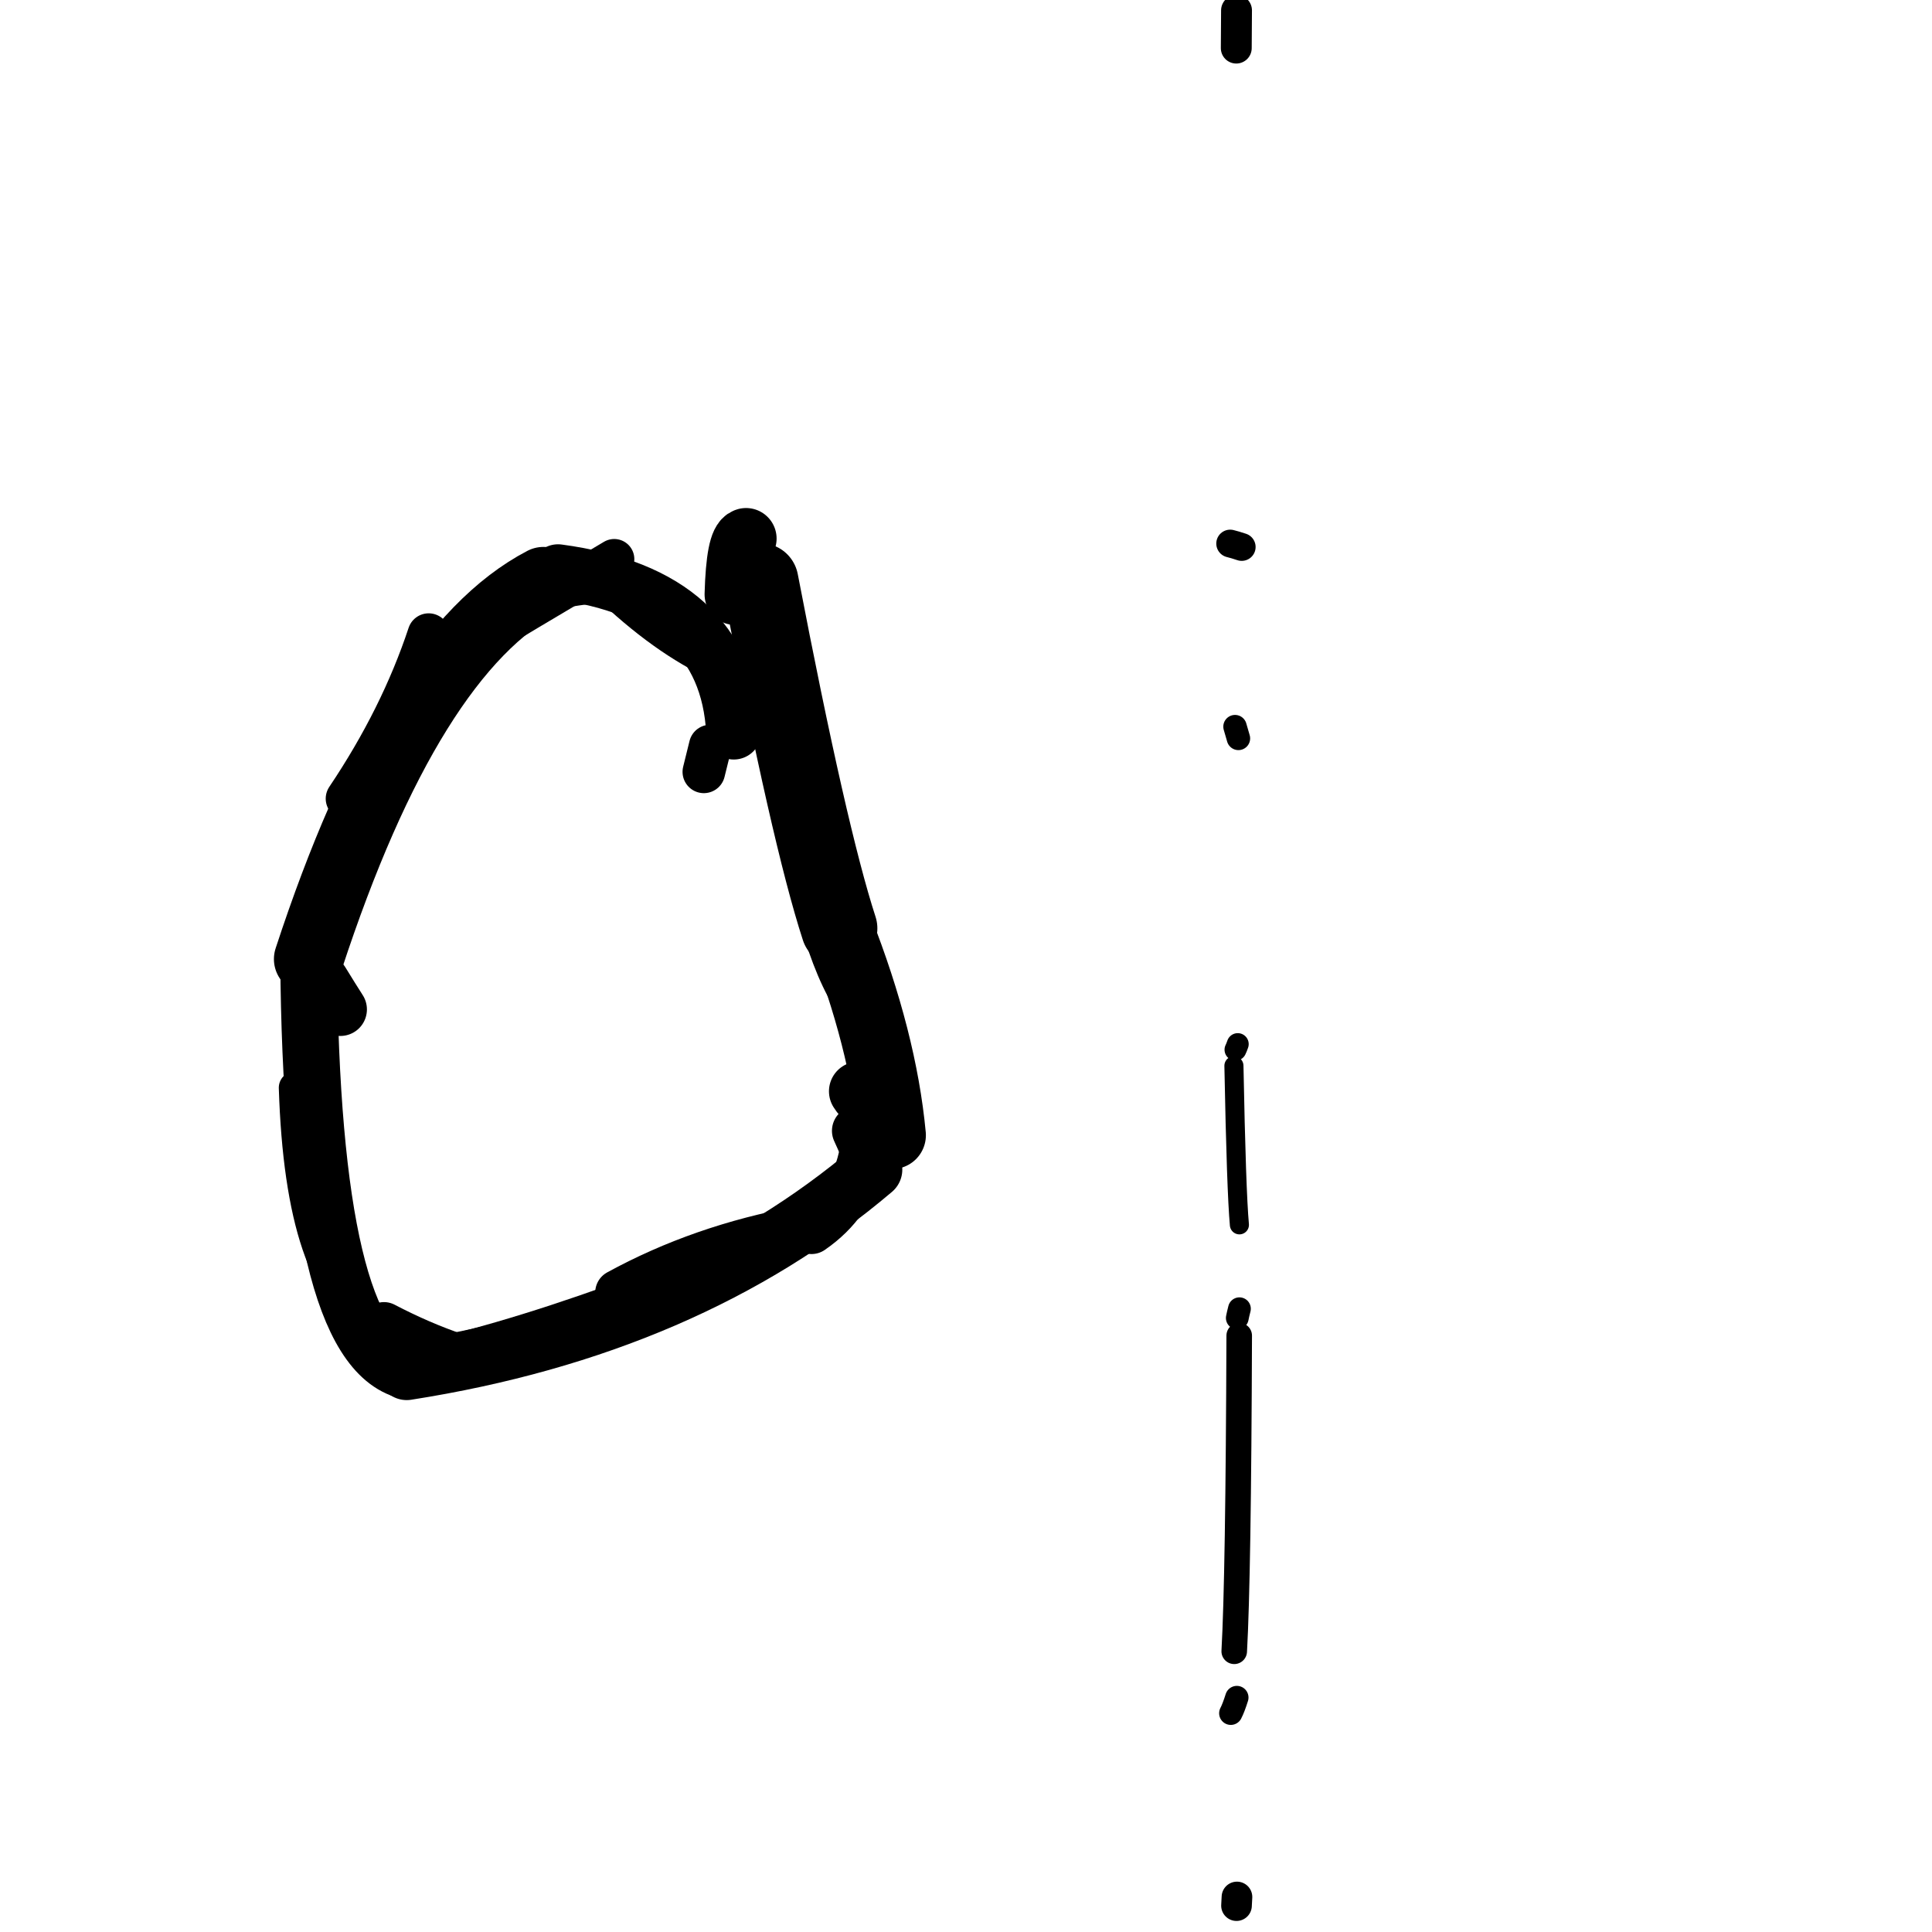 <?xml version="1.0" ?>
<svg height="140" width="140" xmlns="http://www.w3.org/2000/svg">
  <path d="M 64.644, 82.263 Q 63.996, 75.382, 60.812, 67.277 " fill="none" id="curve_2" stroke="#000000" stroke-linecap="round" stroke-linejoin="round" stroke-width="4.899"/>
  <path d="M 60.812, 67.277 Q 58.637, 60.589, 55.093, 42.122 " fill="none" id="curve_2" stroke="#000000" stroke-linecap="round" stroke-linejoin="round" stroke-width="5.531"/>
  <path d="M 39.38, 42.147 Q 29.664, 47.213, 22.364, 69.498 " fill="none" id="curve_3" stroke="#000000" stroke-linecap="round" stroke-linejoin="round" stroke-width="5.03"/>
  <path d="M 22.364, 69.498 Q 22.577, 97.583, 29.471, 99.335 " fill="none" id="curve_3" stroke="#000000" stroke-linecap="round" stroke-linejoin="round" stroke-width="4.111"/>
  <path d="M 29.471, 99.335 Q 49.839, 96.146, 63.264, 84.749 " fill="none" id="curve_3" stroke="#000000" stroke-linecap="round" stroke-linejoin="round" stroke-width="4.242"/>
  <path d="M 53.172, 53.039 Q 52.635, 43.072, 40.437, 41.44 " fill="none" id="curve_4" stroke="#000000" stroke-linecap="round" stroke-linejoin="round" stroke-width="3.998"/>
  <path d="M 54.062, 39.027 Q 53.379, 39.237, 53.27, 43.072 " fill="none" id="curve_5" stroke="#000000" stroke-linecap="round" stroke-linejoin="round" stroke-width="4.427"/>
  <path d="M 51.003, 55.931 Q 51.198, 55.149, 51.465, 54.061 " fill="none" id="curve_6" stroke="#000000" stroke-linecap="round" stroke-linejoin="round" stroke-width="3.087"/>
  <path d="M 89.798, 96.785 Q 89.74, 114.286, 89.437, 119.659 " fill="none" id="curve_8" stroke="#000000" stroke-linecap="round" stroke-linejoin="round" stroke-width="1.852"/>
  <path d="M 89.602, 138.089 Q 89.619, 137.882, 89.635, 137.462 " fill="none" id="curve_9" stroke="#000000" stroke-linecap="round" stroke-linejoin="round" stroke-width="2.221"/>
  <path d="M 89.188, 124.149 Q 89.387, 123.769, 89.626, 123.01 " fill="none" id="curve_10" stroke="#000000" stroke-linecap="round" stroke-linejoin="round" stroke-width="1.69"/>
  <path d="M 89.812, 88.756 Q 89.589, 86.325, 89.415, 77.229 " fill="none" id="curve_11" stroke="#000000" stroke-linecap="round" stroke-linejoin="round" stroke-width="1.383"/>
  <path d="M 63.577, 80.179 Q 62.75, 79.907, 62.223, 79.081 " fill="none" id="curve_12" stroke="#000000" stroke-linecap="round" stroke-linejoin="round" stroke-width="4.307"/>
  <path d="M 31.064, 45.975 Q 29.057, 52.03, 25.134, 57.871 " fill="none" id="curve_13" stroke="#000000" stroke-linecap="round" stroke-linejoin="round" stroke-width="3.063"/>
  <path d="M 44.509, 40.515 Q 38.796, 43.892, 30.969, 48.592 " fill="none" id="curve_15" stroke="#000000" stroke-linecap="round" stroke-linejoin="round" stroke-width="2.914"/>
  <path d="M 21.389, 78.82 Q 21.841, 93.047, 27.119, 95.742 " fill="none" id="curve_17" stroke="#000000" stroke-linecap="round" stroke-linejoin="round" stroke-width="2.372"/>
  <path d="M 32.693, 98.267 Q 39.711, 96.539, 49.311, 92.83 " fill="none" id="curve_18" stroke="#000000" stroke-linecap="round" stroke-linejoin="round" stroke-width="3.069"/>
  <path d="M 89.585, 3.486 Q 89.593, 2.586, 89.603, 0.752 " fill="none" id="curve_22" stroke="#000000" stroke-linecap="round" stroke-linejoin="round" stroke-width="2.237"/>
  <path d="M 89.143, 39.388 Q 89.476, 39.468, 89.979, 39.636 " fill="none" id="curve_23" stroke="#000000" stroke-linecap="round" stroke-linejoin="round" stroke-width="2.014"/>
  <path d="M 52.134, 48.078 Q 48.13, 46.262, 43.957, 42.225 " fill="none" id="curve_24" stroke="#000000" stroke-linecap="round" stroke-linejoin="round" stroke-width="2.605"/>
  <path d="M 24.666, 73.147 Q 24.141, 72.328, 23.389, 71.102 " fill="none" id="curve_25" stroke="#000000" stroke-linecap="round" stroke-linejoin="round" stroke-width="3.845"/>
  <path d="M 29.304, 97.53 Q 29.648, 97.655, 30.191, 97.866 " fill="none" id="curve_26" stroke="#000000" stroke-linecap="round" stroke-linejoin="round" stroke-width="4.236"/>
  <path d="M 57.987, 89.067 Q 50.806, 90.379, 44.796, 93.665 " fill="none" id="curve_27" stroke="#000000" stroke-linecap="round" stroke-linejoin="round" stroke-width="3.331"/>
  <path d="M 33.03, 98.261 Q 30.493, 97.404, 27.825, 96.012 " fill="none" id="curve_28" stroke="#000000" stroke-linecap="round" stroke-linejoin="round" stroke-width="3.315"/>
  <path d="M 89.494, 52.655 Q 89.579, 52.968, 89.741, 53.507 " fill="none" id="curve_46" stroke="#000000" stroke-linecap="round" stroke-linejoin="round" stroke-width="1.698"/>
  <path d="M 42.632, 42.143 Q 35.254, 42.932, 31.98, 47.82 " fill="none" id="curve_60" stroke="#000000" stroke-linecap="round" stroke-linejoin="round" stroke-width="3.268"/>
  <path d="M 31.98, 47.82 Q 34.911, 45.52, 38.714, 42.797 " fill="none" id="curve_60" stroke="#000000" stroke-linecap="round" stroke-linejoin="round" stroke-width="2.837"/>
  <path d="M 89.528, 76.065 Q 89.596, 75.933, 89.692, 75.659 " fill="none" id="curve_88" stroke="#000000" stroke-linecap="round" stroke-linejoin="round" stroke-width="1.587"/>
  <path d="M 89.659, 95.507 Q 89.71, 95.239, 89.814, 94.836 " fill="none" id="curve_103" stroke="#000000" stroke-linecap="round" stroke-linejoin="round" stroke-width="1.649"/>
  <path d="M 38.237, 42.423 Q 36.419, 46.707, 30.511, 49.493 " fill="none" id="curve_107" stroke="#000000" stroke-linecap="round" stroke-linejoin="round" stroke-width="3.055"/>
  <path d="M 62.66, 74.222 Q 59.546, 71.628, 57.443, 60.607 " fill="none" id="curve_135" stroke="#000000" stroke-linecap="round" stroke-linejoin="round" stroke-width="1.857"/>
  <path d="M 62.428, 83.925 Q 61.676, 87.209, 58.806, 89.181 " fill="none" id="curve_150" stroke="#000000" stroke-linecap="round" stroke-linejoin="round" stroke-width="3.384"/>
  <path d="M 62.546, 82.985 Q 62.348, 82.517, 62.083, 81.943 " fill="none" id="curve_168" stroke="#000000" stroke-linecap="round" stroke-linejoin="round" stroke-width="3.593"/>
</svg>

